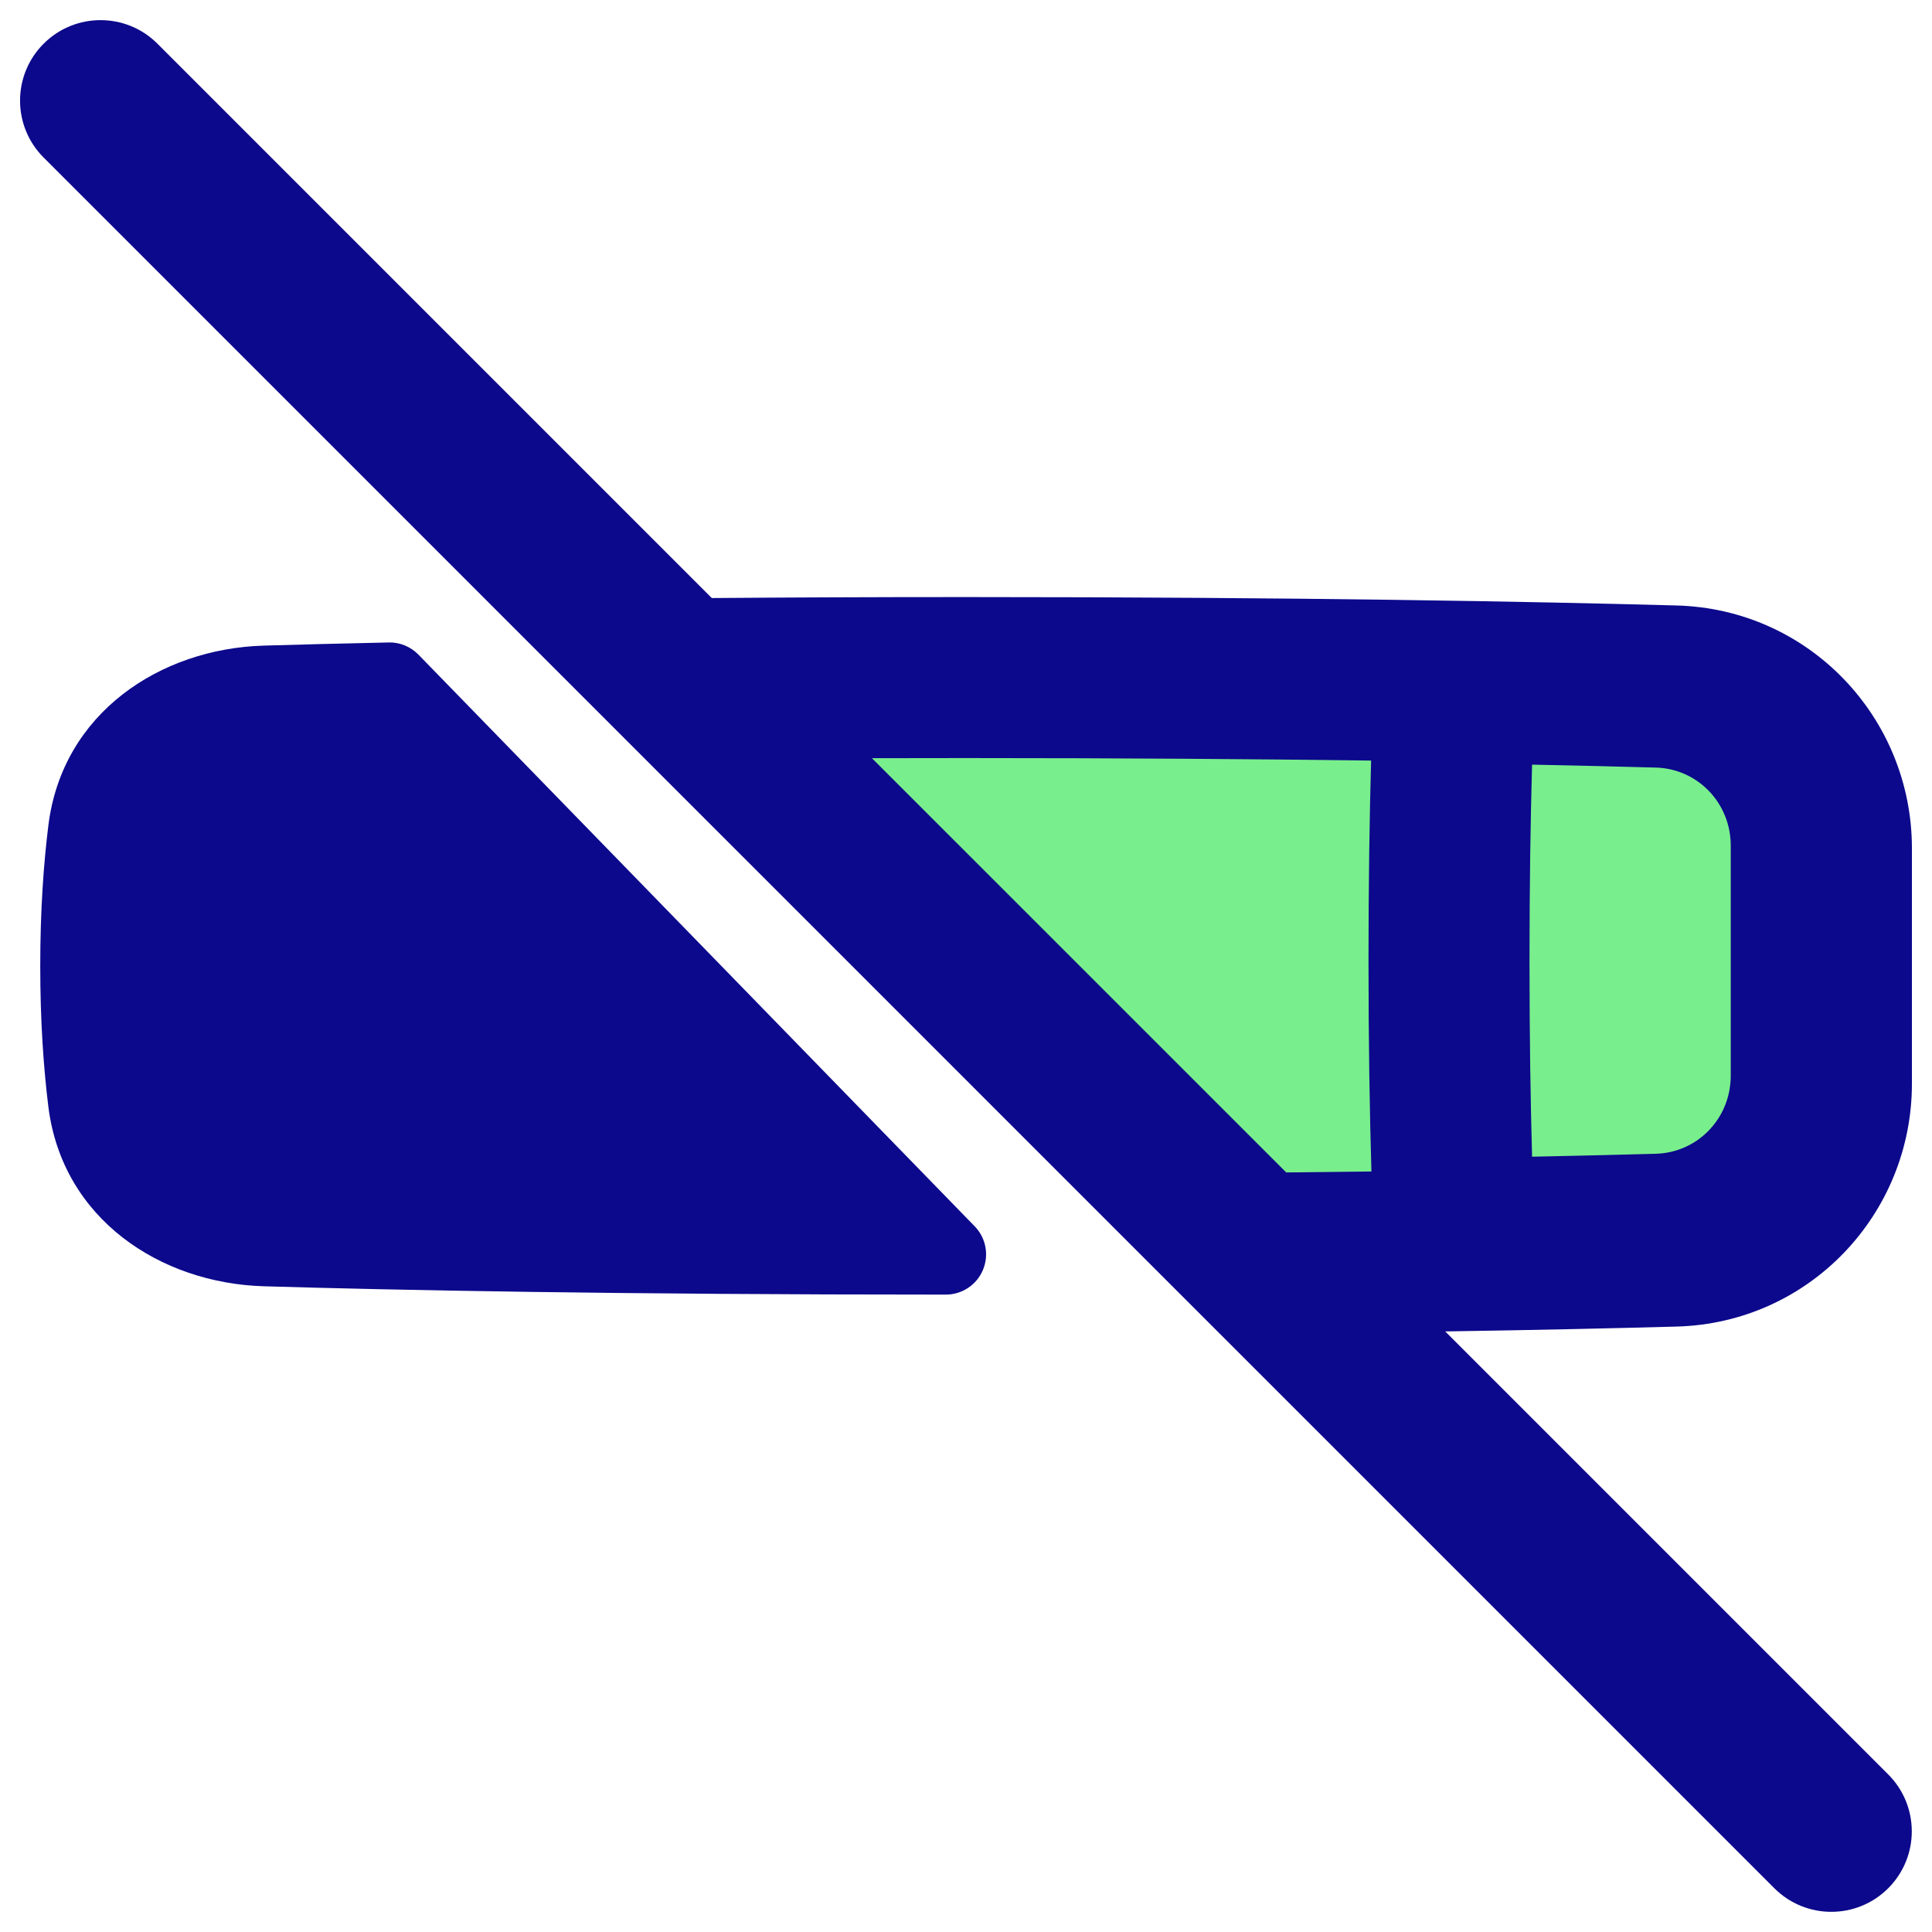 <svg xmlns="http://www.w3.org/2000/svg" fill="none" viewBox="0 0 48 48" id="No-Smaking-Area--Streamline-Plump">
  <desc>
    No Smaking Area Streamline Icon: https://streamlinehq.com
  </desc>
  <g id="no-smaking-area">
    <path id="Union" fill="#79ee8d" d="M41.604 17.042c2.185 0.06 3.897 1.85 3.897 4.036v5.845c0 2.186 -1.712 3.976 -3.897 4.036 -2.39 0.065 -5.878 0.139 -10.465 0.178L16.867 16.865c2.106 -0.019 4.48 -0.031 7.135 -0.031 8.23 0 14.098 0.113 17.602 0.208Z" stroke-width="1"></path>
    <path id="Union_2" fill="#0c098c" fill-rule="evenodd" d="M1.084 1.086c0.781 -0.781 2.047 -0.781 2.828 0L17.684 14.858c1.899 -0.015 4.002 -0.024 6.317 -0.024 8.249 0 14.134 0.113 17.657 0.209 3.287 0.09 5.843 2.785 5.843 6.035v5.845c0 3.25 -2.556 5.945 -5.843 6.035 -1.493 0.041 -3.41 0.085 -5.752 0.121l11.006 11.006c0.781 0.781 0.781 2.047 0 2.828 -0.781 0.781 -2.047 0.781 -2.829 0L1.084 3.914c-0.781 -0.781 -0.781 -2.047 0 -2.828ZM31.956 29.129 21.663 18.837c0.753 -0.002 1.532 -0.003 2.338 -0.003 3.883 0 7.238 0.025 10.064 0.062 -0.039 1.383 -0.065 3.034 -0.065 4.971 0 2.063 0.03 3.802 0.073 5.238 -0.676 0.009 -1.381 0.017 -2.118 0.024ZM38 23.867c0 -1.906 0.026 -3.523 0.064 -4.87 1.177 0.024 2.201 0.049 3.074 0.073 1.032 0.028 1.862 0.872 1.862 1.943v5.709c0 1.071 -0.83 1.915 -1.862 1.943 -0.873 0.024 -1.898 0.049 -3.074 0.073C38.026 27.39 38 25.773 38 23.867ZM9.657 15.961c0.277 -0.006 0.544 0.104 0.738 0.302l13.821 14.204c0.28 0.288 0.361 0.716 0.204 1.086 -0.156 0.37 -0.519 0.611 -0.921 0.611 -8.189 0 -13.711 -0.111 -16.947 -0.207 -2.559 -0.076 -5.003 -1.664 -5.351 -4.465C1.082 26.529 1 25.369 1 23.999c0 -1.37 0.082 -2.53 0.202 -3.494 0.348 -2.802 2.791 -4.39 5.351 -4.465 0.868 -0.026 1.901 -0.052 3.105 -0.078Z" clip-rule="evenodd" stroke-width="1"></path>
  </g>
</svg>